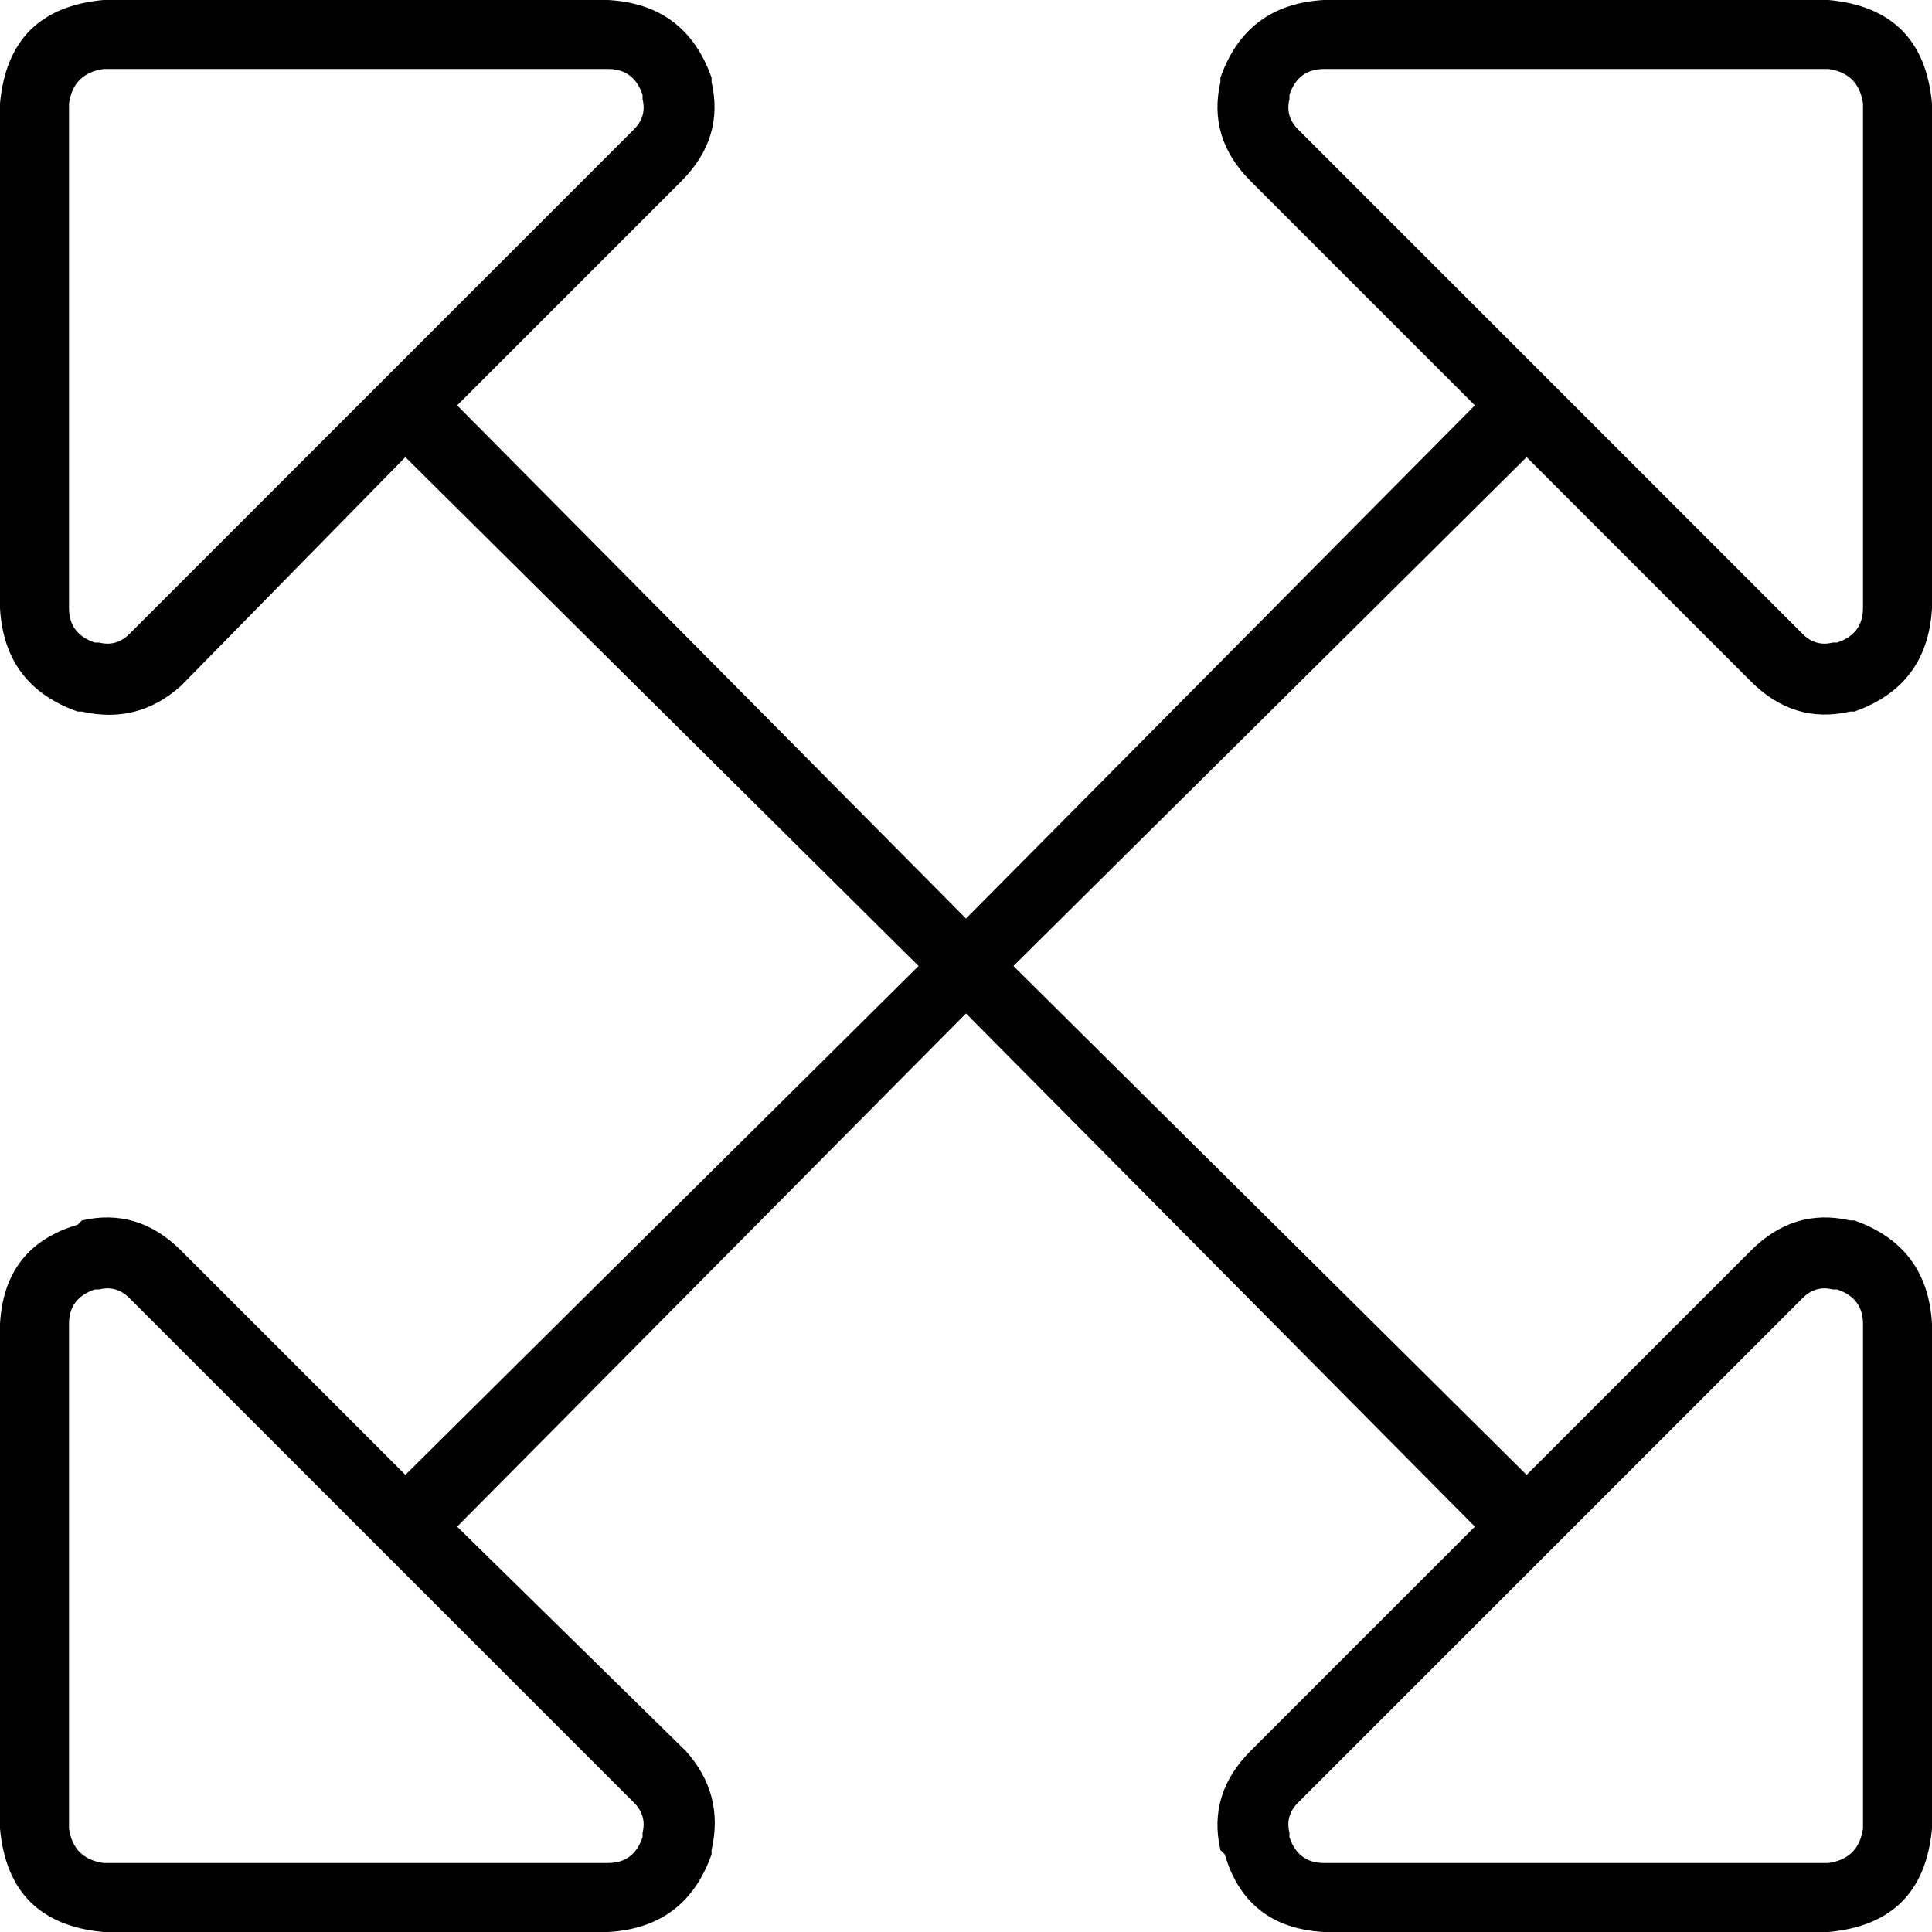 <svg xmlns="http://www.w3.org/2000/svg" viewBox="0 0 448 448">
    <path d="M 23 149 L 22 149 L 22 149 Q 16 147 16 141 L 16 24 Q 17 17 24 16 L 141 16 Q 147 16 149 22 L 149 23 Q 150 27 147 30 L 30 147 Q 27 150 23 149 L 23 149 L 23 149 Z M 0 141 Q 1 159 18 165 L 19 165 Q 32 168 42 159 L 94 106 L 213 224 L 94 342 L 42 290 Q 32 280 19 283 L 18 284 Q 1 289 0 307 L 0 424 Q 2 446 24 448 L 141 448 Q 159 447 165 430 L 165 429 Q 168 416 159 406 L 106 354 L 224 235 L 342 354 L 290 406 Q 280 416 283 429 L 284 430 Q 289 447 307 448 L 424 448 Q 446 446 448 424 L 448 307 Q 447 289 430 283 L 429 283 Q 416 280 406 290 L 354 342 L 235 224 L 354 106 L 406 158 Q 416 168 429 165 L 430 165 Q 447 159 448 141 L 448 24 Q 446 2 424 0 L 307 0 Q 289 1 283 18 L 283 19 Q 280 32 290 42 L 342 94 L 224 213 L 106 94 L 158 42 Q 168 32 165 19 L 165 18 Q 159 1 141 0 L 24 0 Q 2 2 0 24 L 0 141 L 0 141 Z M 23 299 Q 27 298 30 301 L 147 418 Q 150 421 149 425 L 149 426 Q 147 432 141 432 L 24 432 Q 17 431 16 424 L 16 307 Q 16 301 22 299 L 23 299 L 23 299 Z M 426 149 L 425 149 Q 421 150 418 147 L 301 30 Q 298 27 299 23 L 299 22 Q 301 16 307 16 L 424 16 Q 431 17 432 24 L 432 141 Q 432 147 426 149 L 426 149 Z M 425 299 L 426 299 Q 432 301 432 307 L 432 424 Q 431 431 424 432 L 307 432 Q 301 432 299 426 L 299 425 Q 298 421 301 418 L 418 301 Q 421 298 425 299 L 425 299 Z"/>
</svg>
